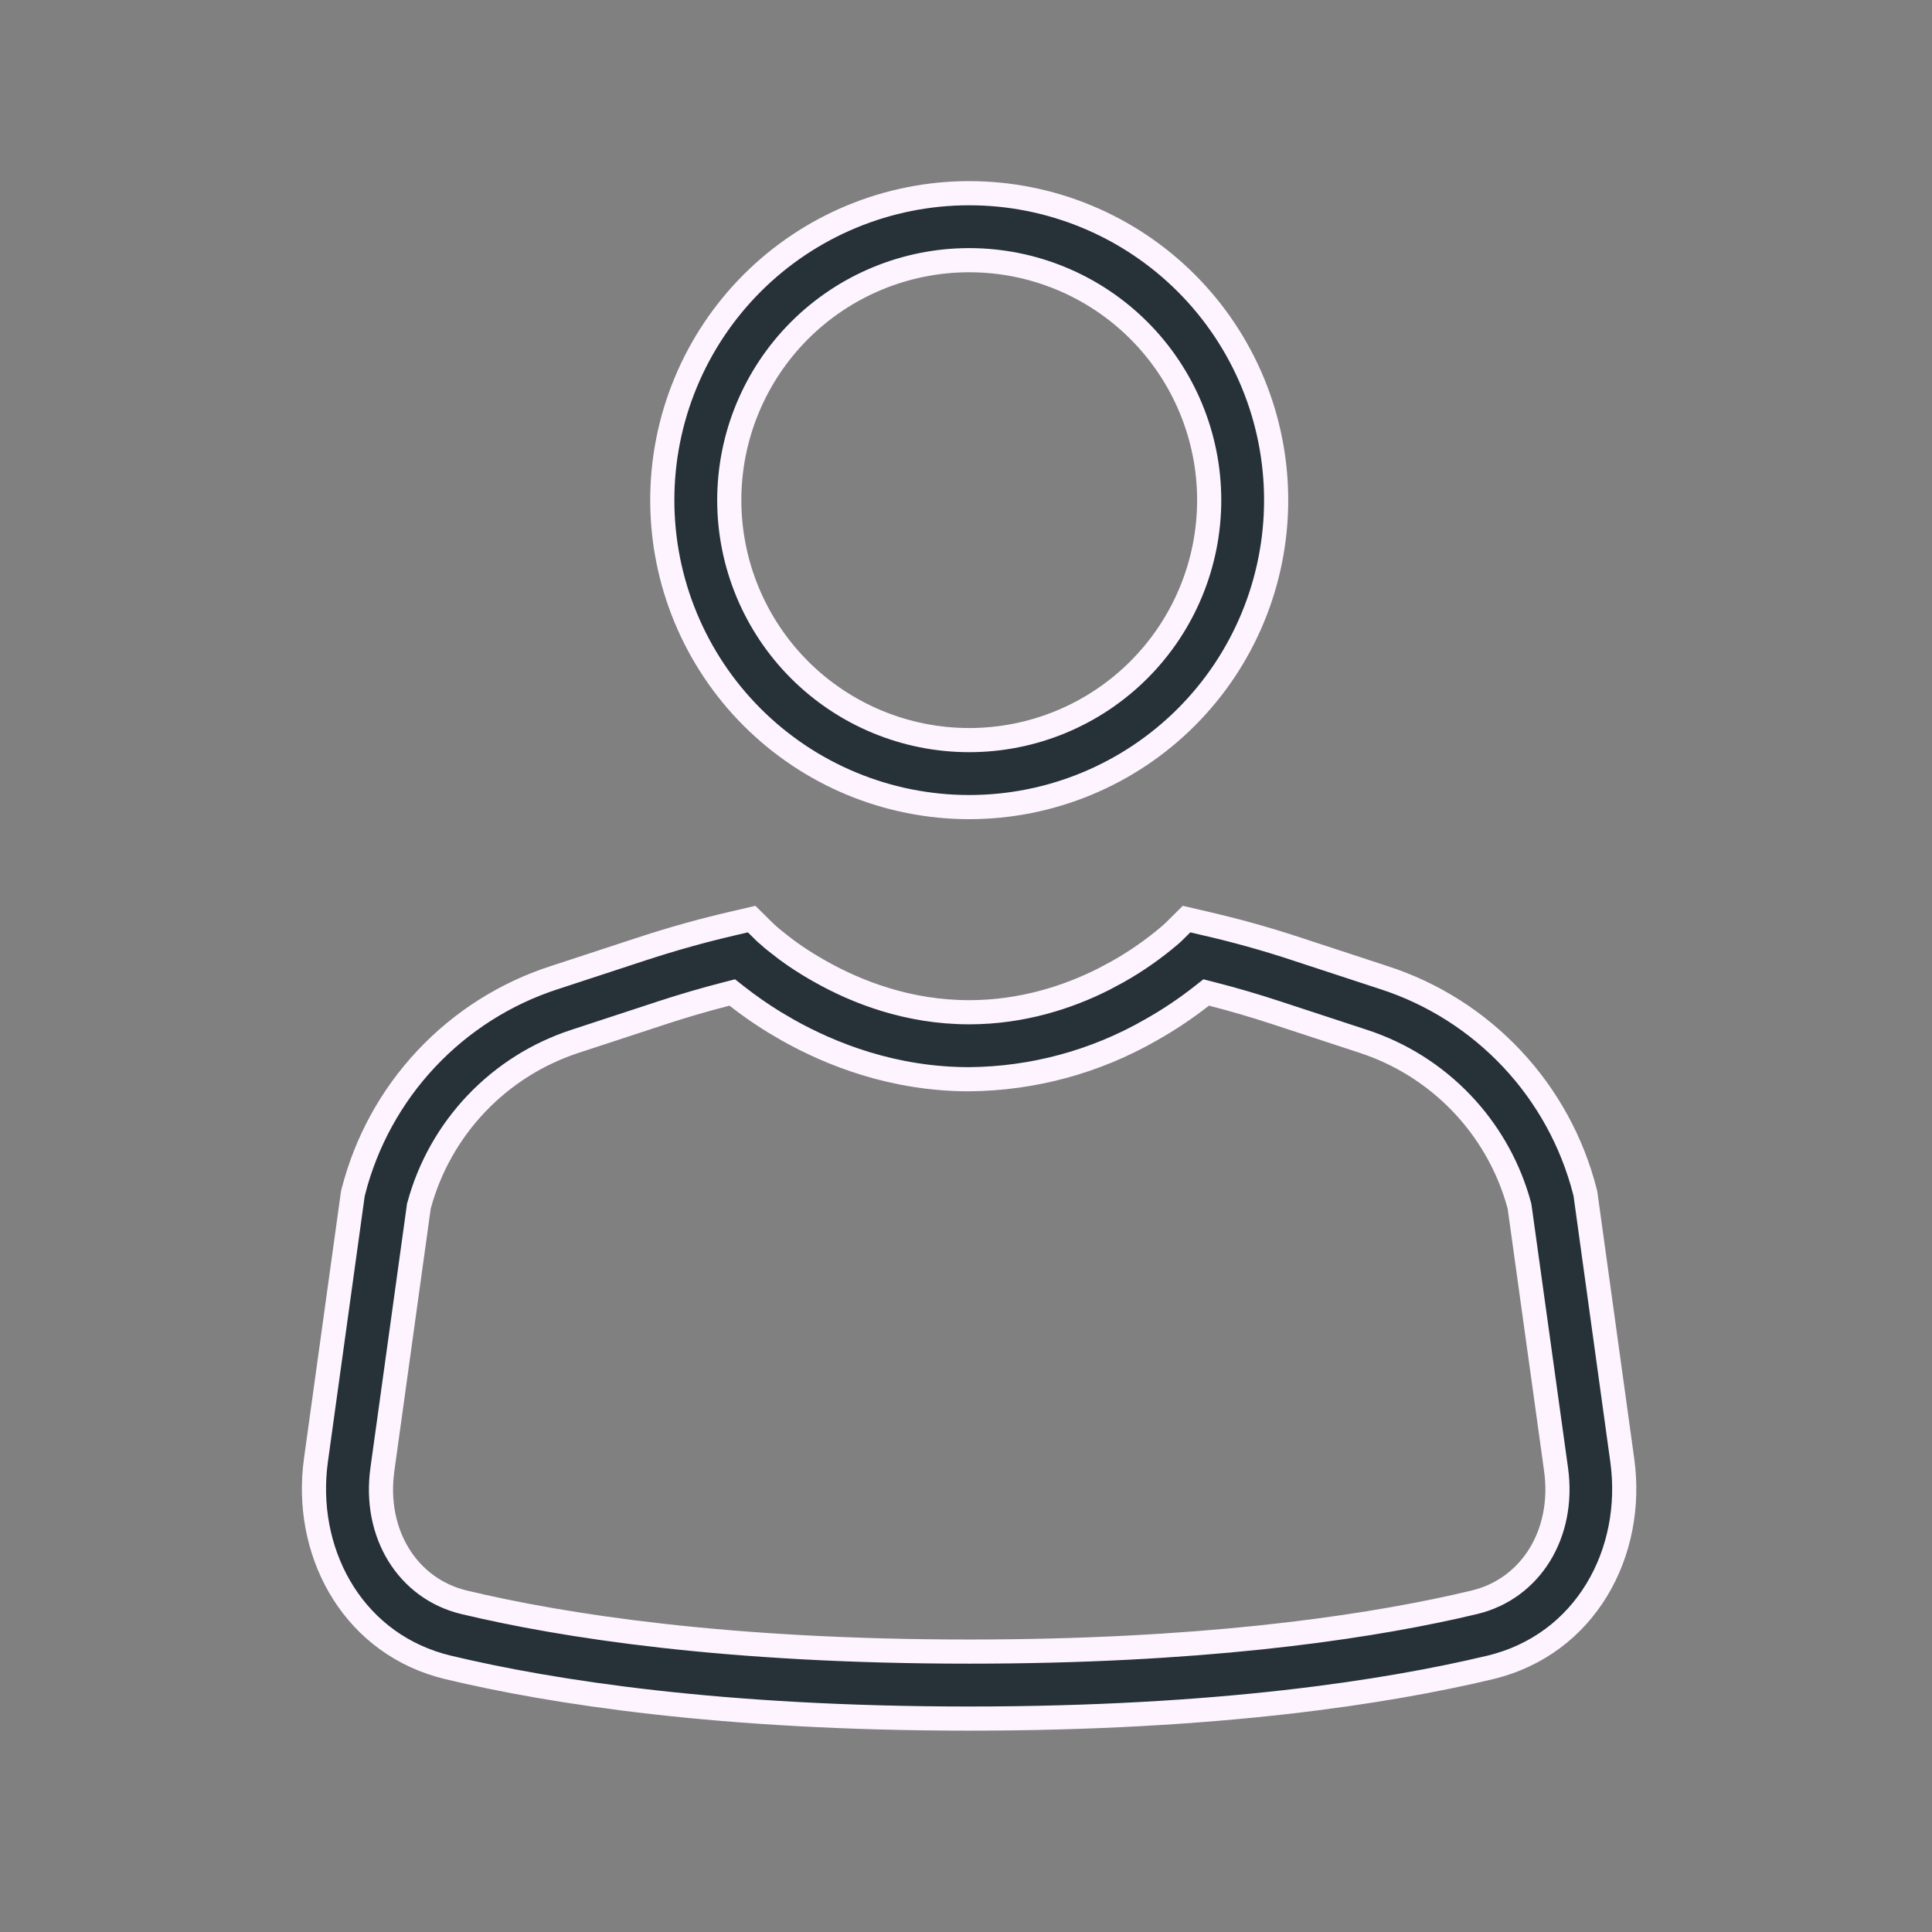 <svg width="64" height="64" viewBox="0 0 64 64" fill="none" xmlns="http://www.w3.org/2000/svg">
<rect x="0" y="0" width="64" height="64" fill="#808080" stroke="none"/>
<path d="M39.9 30.584L39.901 30.585C40.928 30.82 41.944 31.102 42.951 31.435L42.952 31.436L45.851 32.387H45.852C47.468 32.911 48.924 33.836 50.087 35.075C51.25 36.314 52.081 37.827 52.502 39.473V39.474L52.518 39.535L53.74 48.375C54.161 51.413 52.537 54.48 49.352 55.238C45.912 56.058 40.318 56.93 32.103 56.93C23.889 56.93 18.296 56.058 14.856 55.238C11.77 54.504 10.149 51.602 10.432 48.659L10.465 48.375L11.69 39.533L11.705 39.474L11.706 39.473C12.127 37.827 12.957 36.314 14.12 35.075C15.283 33.836 16.74 32.911 18.356 32.387H18.357L21.256 31.436C22.263 31.105 23.28 30.821 24.307 30.584H24.308L24.899 30.446L25.328 30.869L25.342 30.882L25.354 30.894L25.427 30.96V30.961C25.508 31.035 25.629 31.134 25.782 31.255V31.256C26.099 31.51 26.573 31.848 27.177 32.185C28.385 32.866 30.083 33.532 32.103 33.532C33.871 33.532 35.393 33.025 36.556 32.44L37.032 32.185C37.649 31.837 38.23 31.43 38.769 30.97L38.773 30.965L38.779 30.96L38.839 30.904L38.857 30.891L38.877 30.871L39.306 30.446L39.9 30.584ZM39.801 32.999C39.272 33.414 38.711 33.788 38.125 34.118L38.121 34.12C36.289 35.172 34.217 35.734 32.105 35.751C29.597 35.751 27.522 34.926 26.089 34.118L25.654 33.863C25.224 33.599 24.81 33.311 24.412 32.999L24.257 32.877L24.066 32.926C23.354 33.109 22.648 33.315 21.949 33.543L21.948 33.544L19.053 34.494C17.807 34.9 16.682 35.61 15.779 36.56C14.877 37.509 14.224 38.669 13.882 39.934L13.875 39.958L13.872 39.983L12.667 48.679C12.371 50.803 13.503 52.63 15.374 53.078C18.629 53.856 24.047 54.711 32.103 54.711C39.66 54.711 44.897 53.959 48.204 53.225L48.84 53.078C50.711 52.63 51.839 50.803 51.547 48.68V48.679L50.339 39.982L50.335 39.958L50.329 39.934L50.261 39.697C49.904 38.524 49.277 37.45 48.431 36.56C47.528 35.61 46.403 34.9 45.157 34.494H45.158L42.263 33.544C41.564 33.314 40.858 33.107 40.147 32.926L39.956 32.877L39.801 32.999ZM32.106 6.4C33.442 6.4 34.764 6.663 35.998 7.174C37.232 7.685 38.353 8.434 39.297 9.378C40.241 10.322 40.99 11.443 41.501 12.677C42.012 13.91 42.274 15.233 42.274 16.568C42.274 19.265 41.204 21.851 39.297 23.758C37.39 25.665 34.803 26.736 32.106 26.736C29.41 26.736 26.824 25.665 24.917 23.758C23.01 21.851 21.939 19.265 21.939 16.568C21.939 15.233 22.202 13.91 22.713 12.677C23.224 11.443 23.973 10.322 24.917 9.378C25.861 8.434 26.982 7.685 28.216 7.174C29.449 6.663 30.771 6.4 32.106 6.4ZM32.106 8.619C29.998 8.619 27.977 9.457 26.486 10.947C24.996 12.438 24.158 14.46 24.158 16.568C24.158 18.676 24.996 20.698 26.486 22.189C27.977 23.679 29.998 24.517 32.106 24.517C34.215 24.517 36.237 23.679 37.727 22.189C39.218 20.698 40.056 18.676 40.056 16.568C40.056 14.46 39.218 12.438 37.727 10.947C36.237 9.457 34.215 8.619 32.106 8.619Z" fill="#263238" stroke="#FDF4FF" stroke-width="0.8"/>
</svg>
